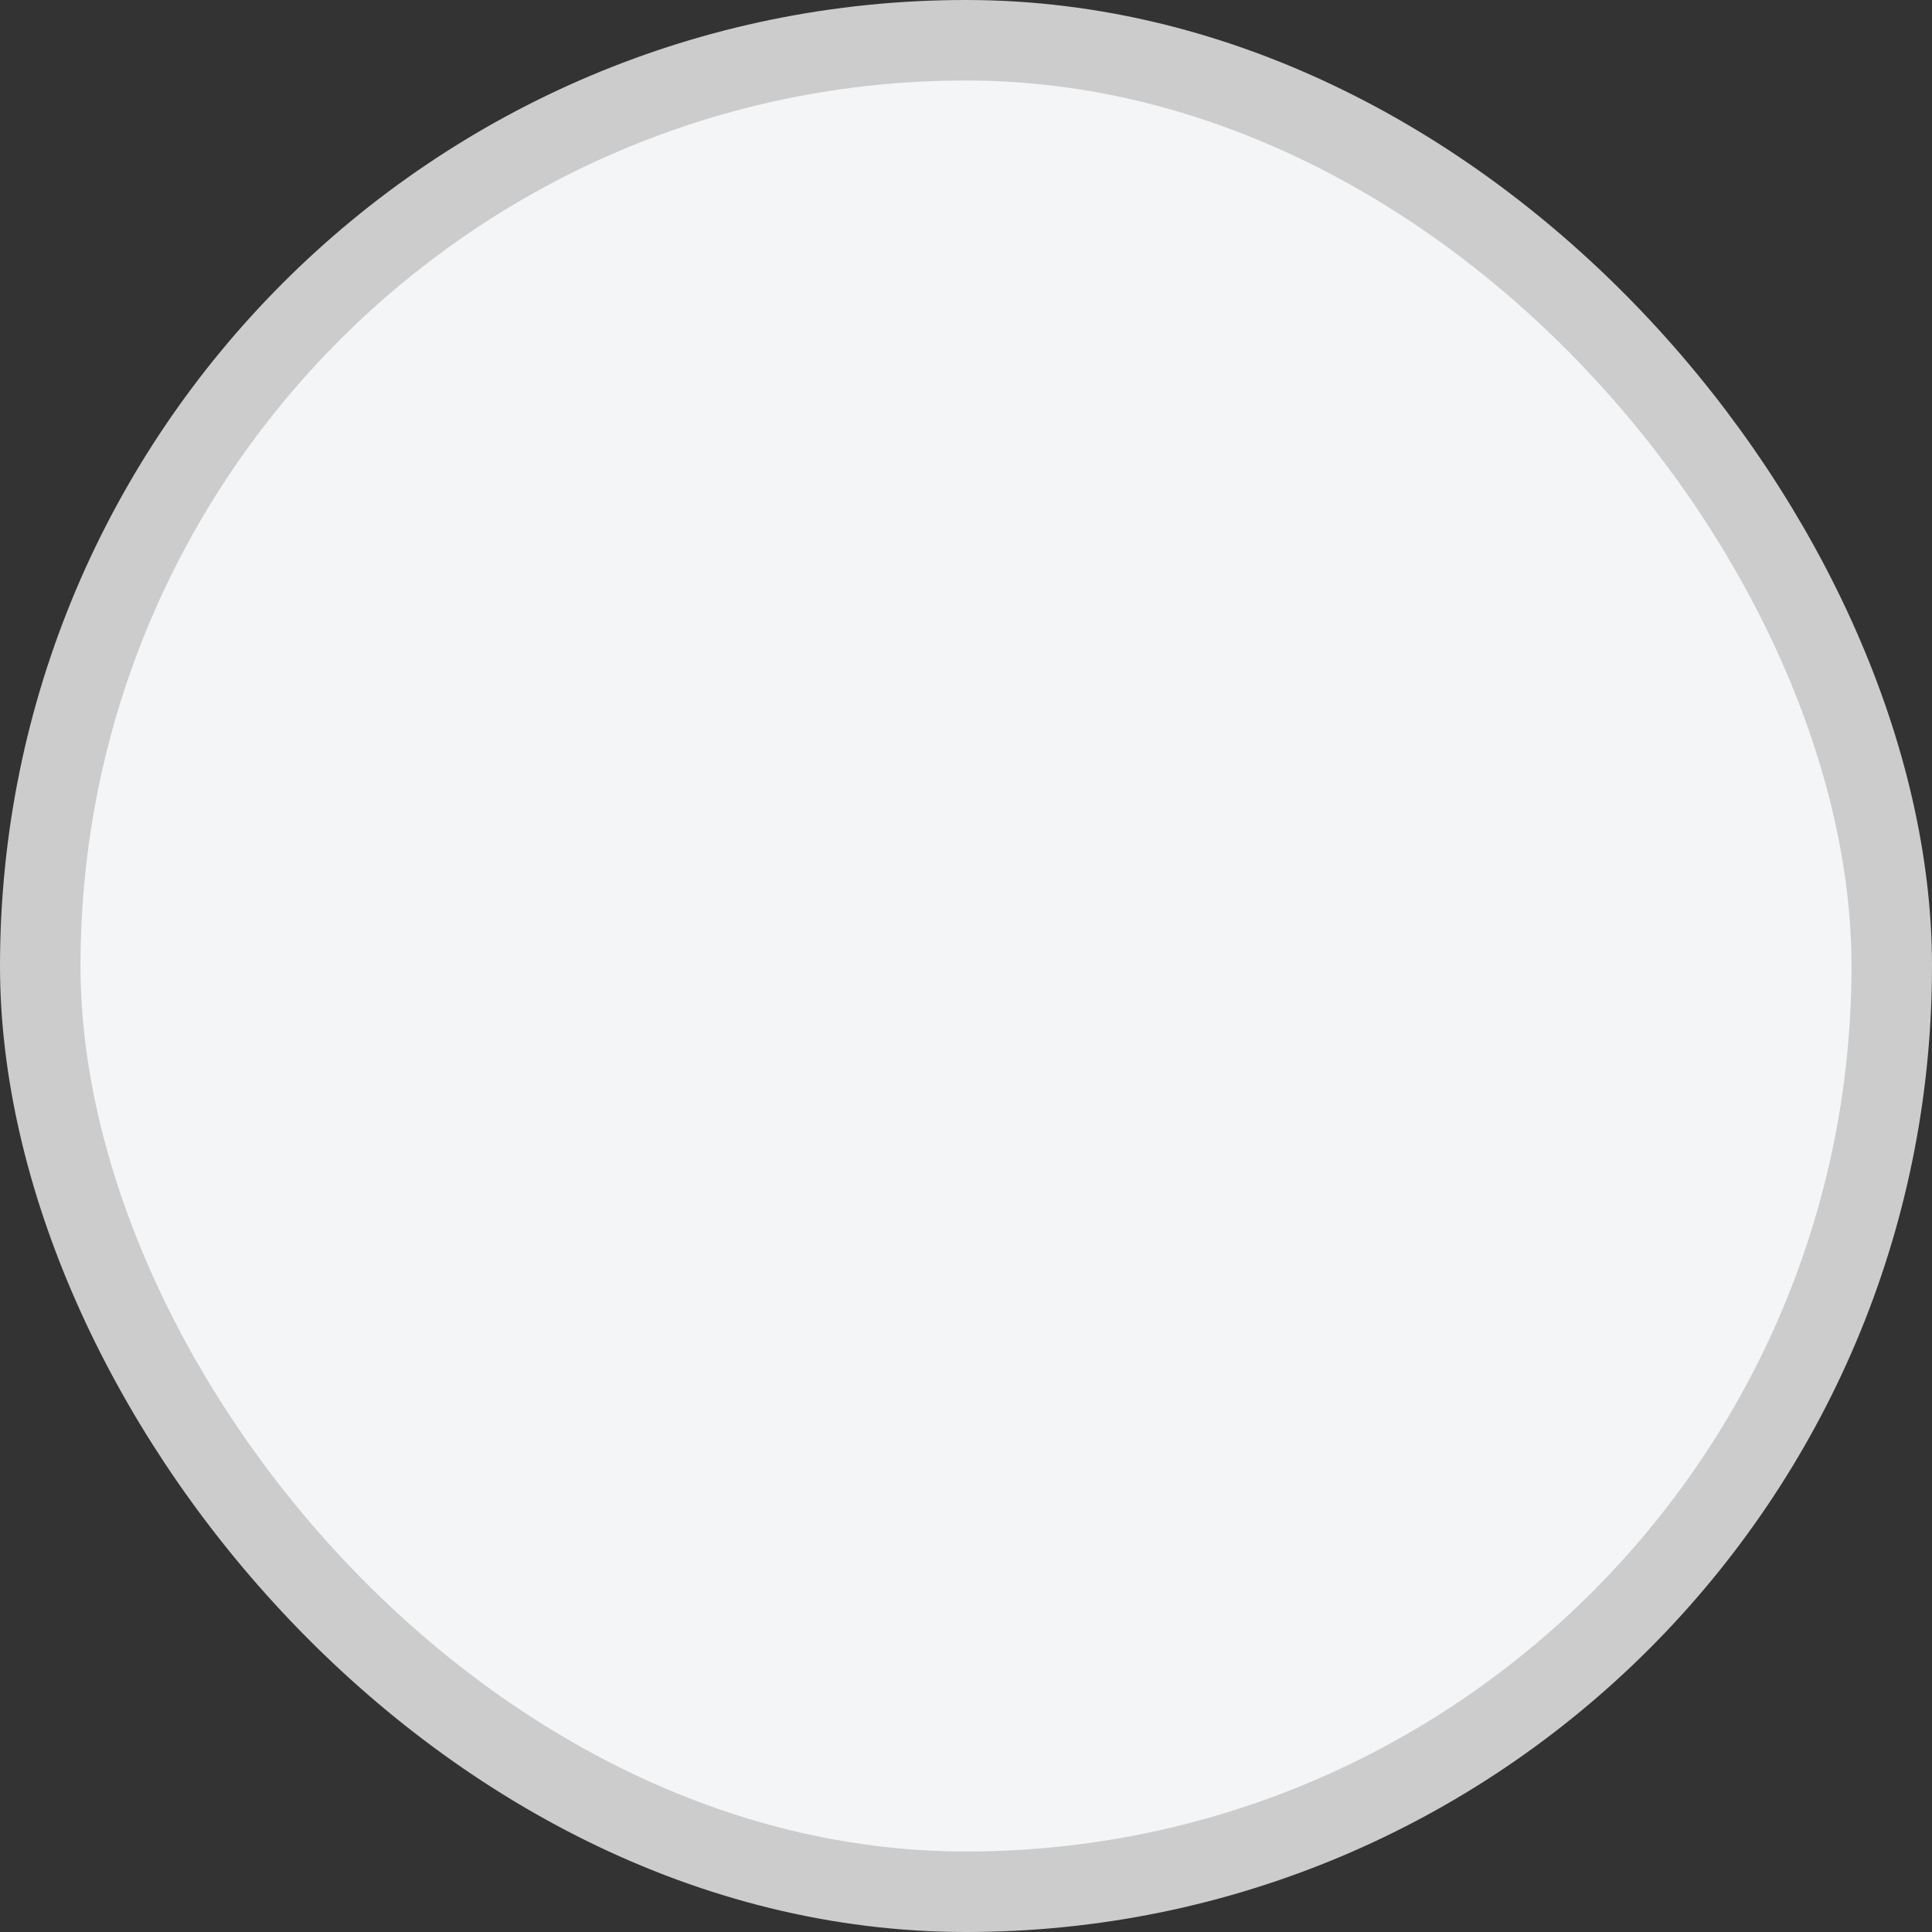 <svg width="24" height="24" viewBox="0 0 24 24" fill="none" xmlns="http://www.w3.org/2000/svg">
<rect x="0" y="0" width="24" height="24" fill="#333333" stroke="none"/>
<rect x="0.5" y="0.5" width="23" height="23" rx="11.5" fill="#F3F5F7"/>
<rect x="0.5" y="0.5" width="23" height="23" rx="11.5" stroke="#CCCCCC"/>
</svg>
